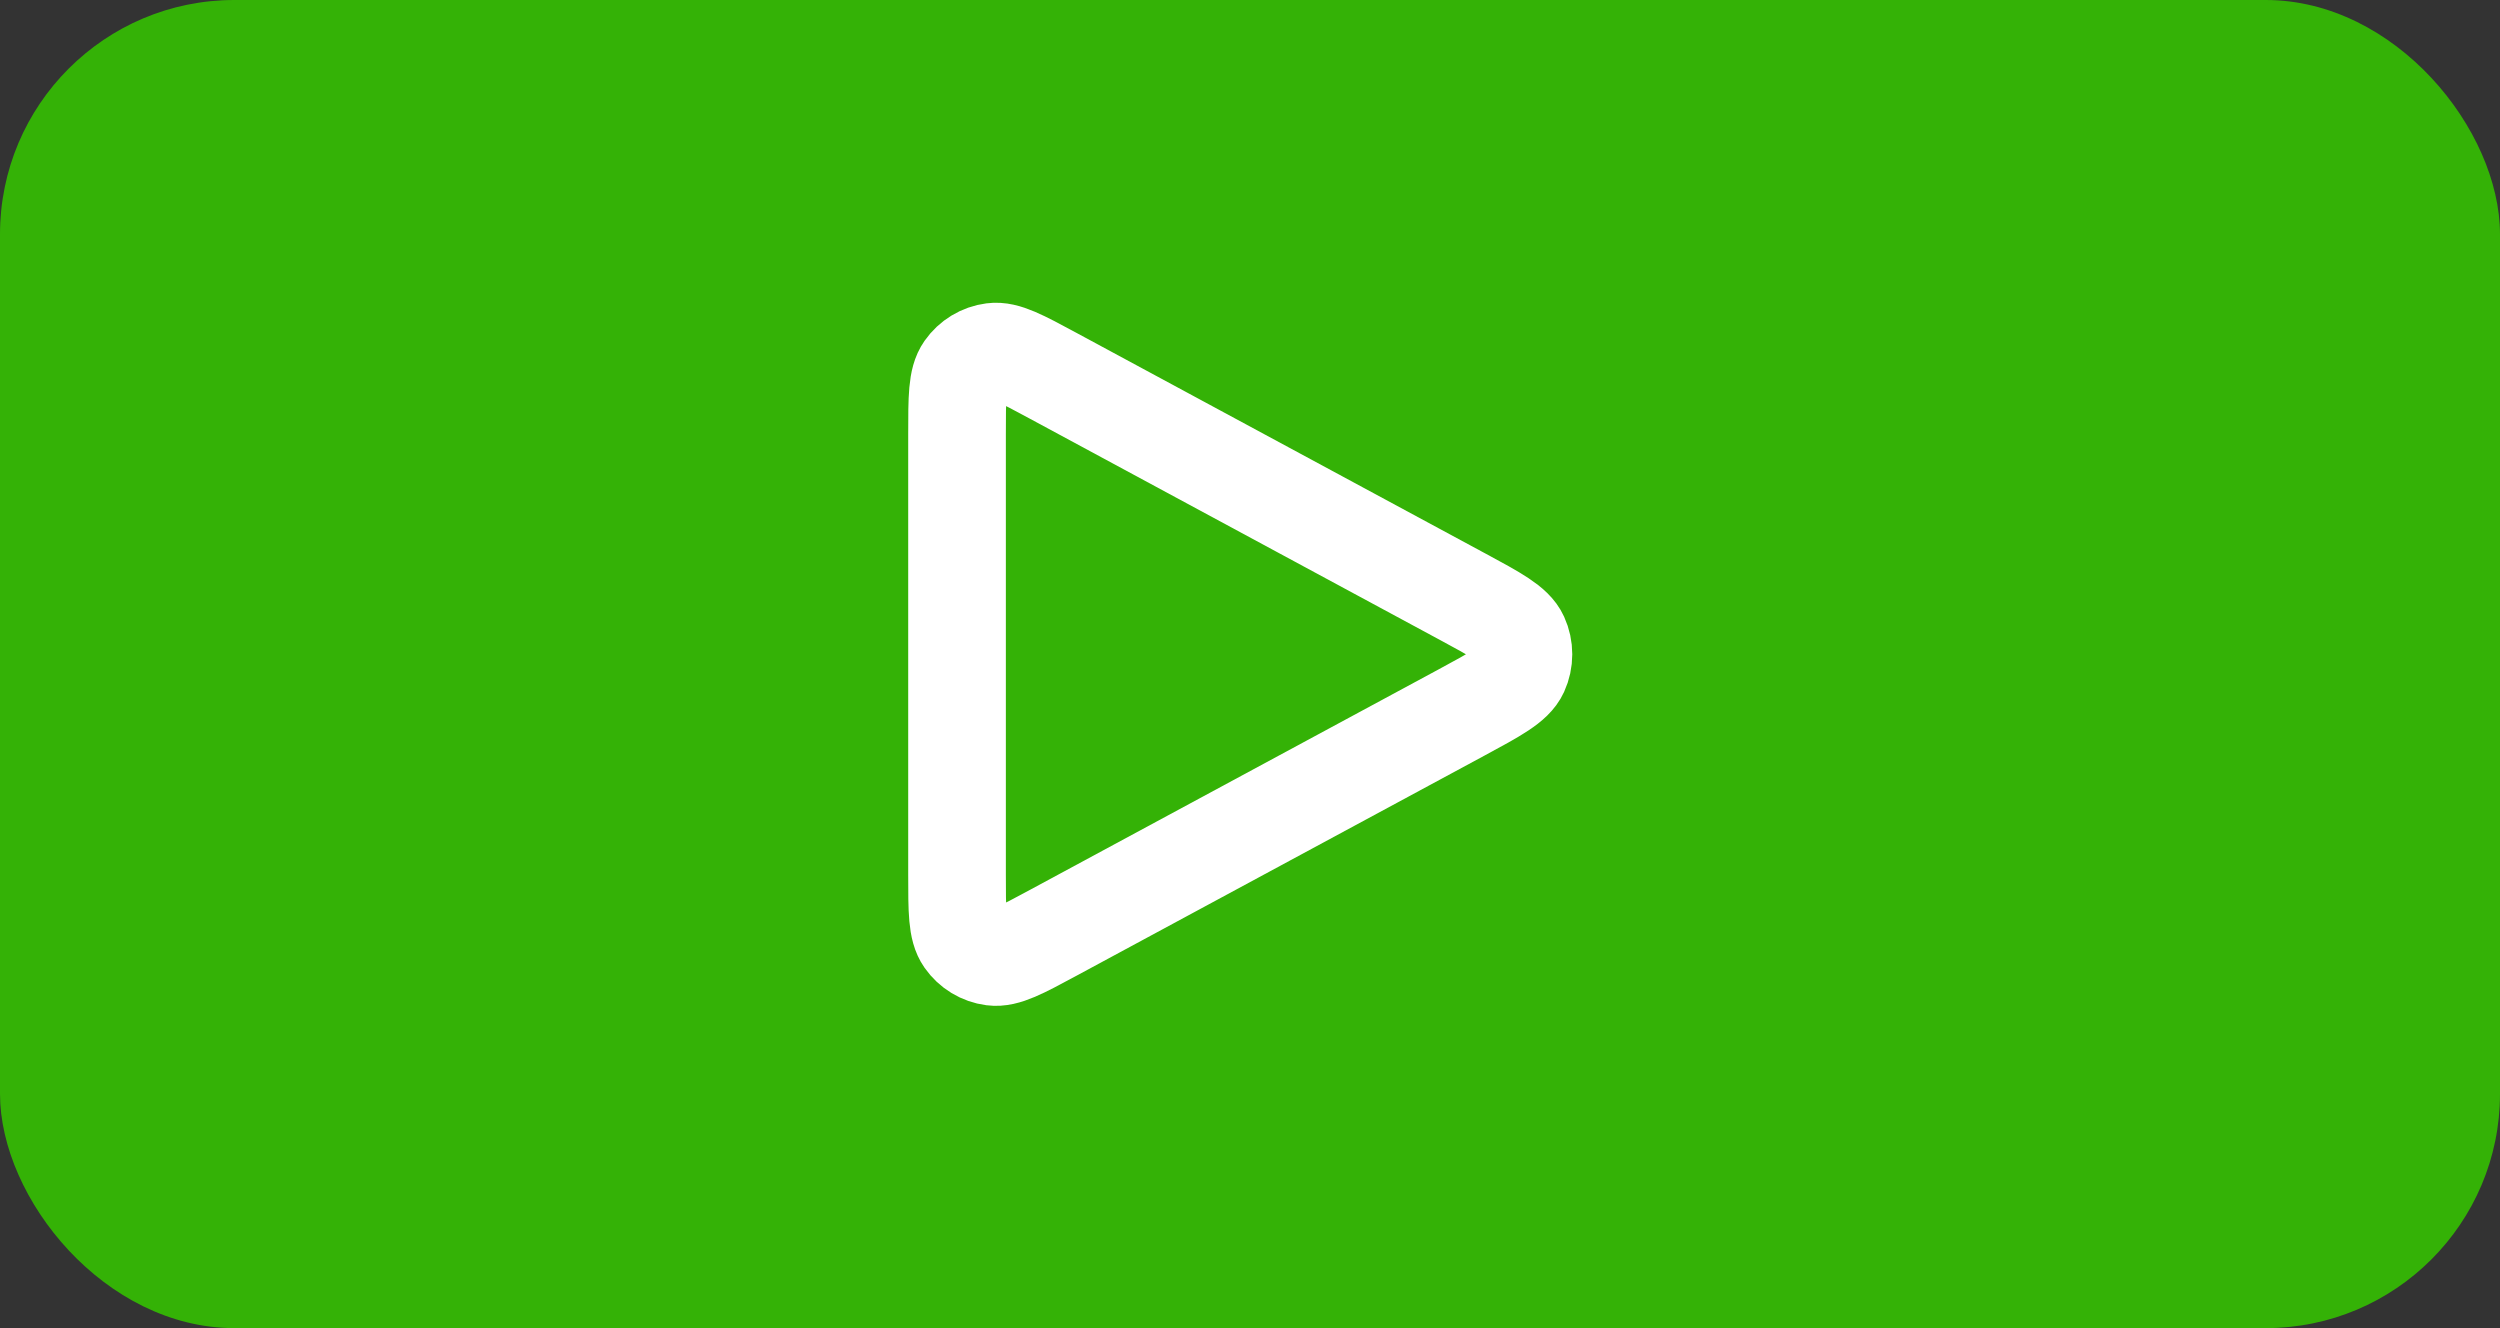 <svg width="128" height="68" viewBox="0 0 128 68" fill="none" xmlns="http://www.w3.org/2000/svg">
<rect x="0" y="0" width="128" height="68" fill="#333333" stroke="none"/>
<g id="Group 1000001780">
<rect id="Rectangle 3849" width="128" height="68" rx="12" fill="#34B206"/>
<path id="Vector" d="M49 44.779V22.223C49 20.363 49 19.432 49.387 18.882C49.724 18.401 50.245 18.086 50.823 18.011C51.484 17.924 52.296 18.362 53.917 19.237L74.819 30.515L74.826 30.518C76.618 31.485 77.514 31.968 77.808 32.613C78.064 33.175 78.064 33.824 77.808 34.386C77.513 35.031 76.615 35.517 74.819 36.486L53.917 47.764C52.295 48.639 51.485 49.076 50.823 48.989C50.245 48.914 49.724 48.599 49.387 48.118C49 47.568 49 46.639 49 44.779Z" stroke="white" stroke-width="5" stroke-linecap="round" stroke-linejoin="round"/>
</g>
</svg>
